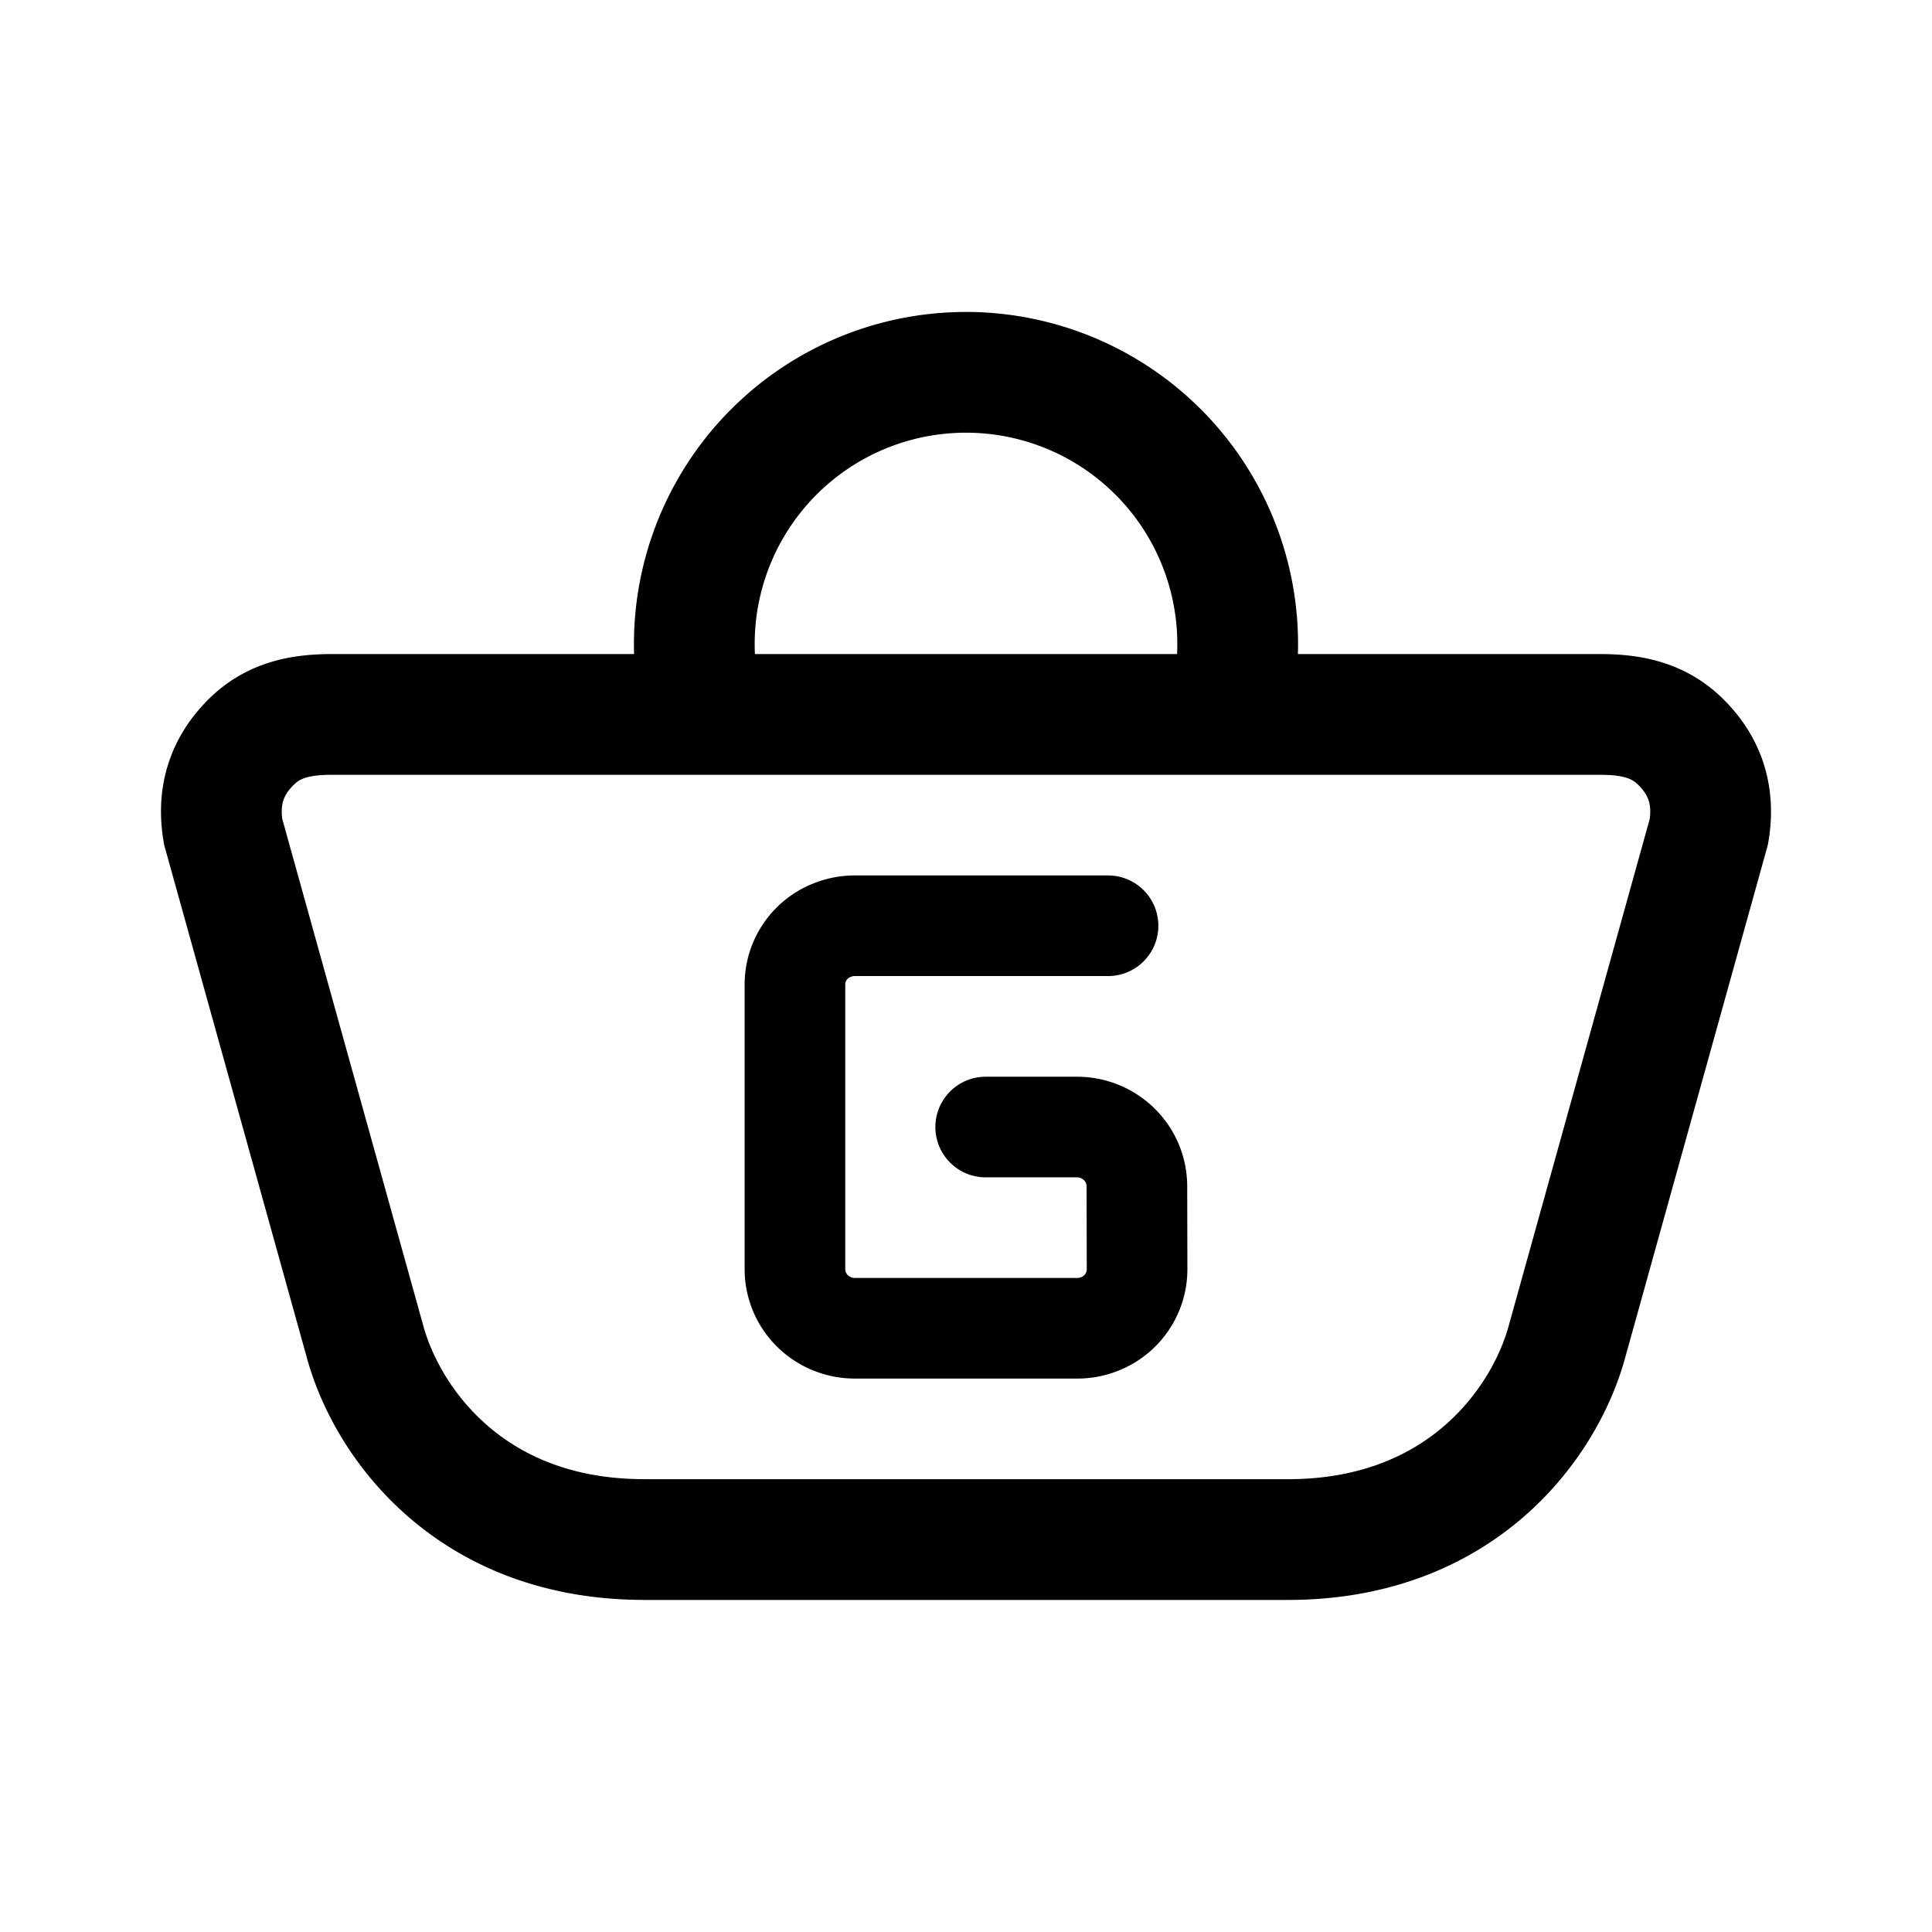<svg xmlns="http://www.w3.org/2000/svg" width="192" height="192" fill="none" stroke="#000" stroke-linecap="round" stroke-linejoin="round"><path stroke-width="12" d="M122.799 67.29a27.002 27.002 0 0 0-38.156-27.785 27 27 0 0 0-15.38 28.253M159 71c2.913 0 5.722.457 8.014 2.72s3.452 5.142 2.811 8.931l-14.074 50.577C153.631 141.187 145.424 153 128 153M33 71c-2.913 0-5.722.452-8.014 2.716-2.292 2.262-3.452 5.14-2.811 8.931l14.074 50.577c2.12 7.959 10.326 19.772 27.751 19.772M33 71h126m-95 82h64"/><path stroke-width="10" d="M110.115 92H84.949c-.782 0-1.555.152-2.277.447A5.8 5.8 0 0 0 79 97.87v28.26c0 1.557.627 3.05 1.742 4.151A6 6 0 0 0 84.95 132h22.115c.781 0 1.554-.152 2.275-.447a5.86 5.86 0 0 0 3.213-3.177c.297-.712.45-1.475.448-2.246l-.018-8.256a5.85 5.85 0 0 0-1.75-4.152 6 6 0 0 0-4.211-1.718h-9.066"/></svg>